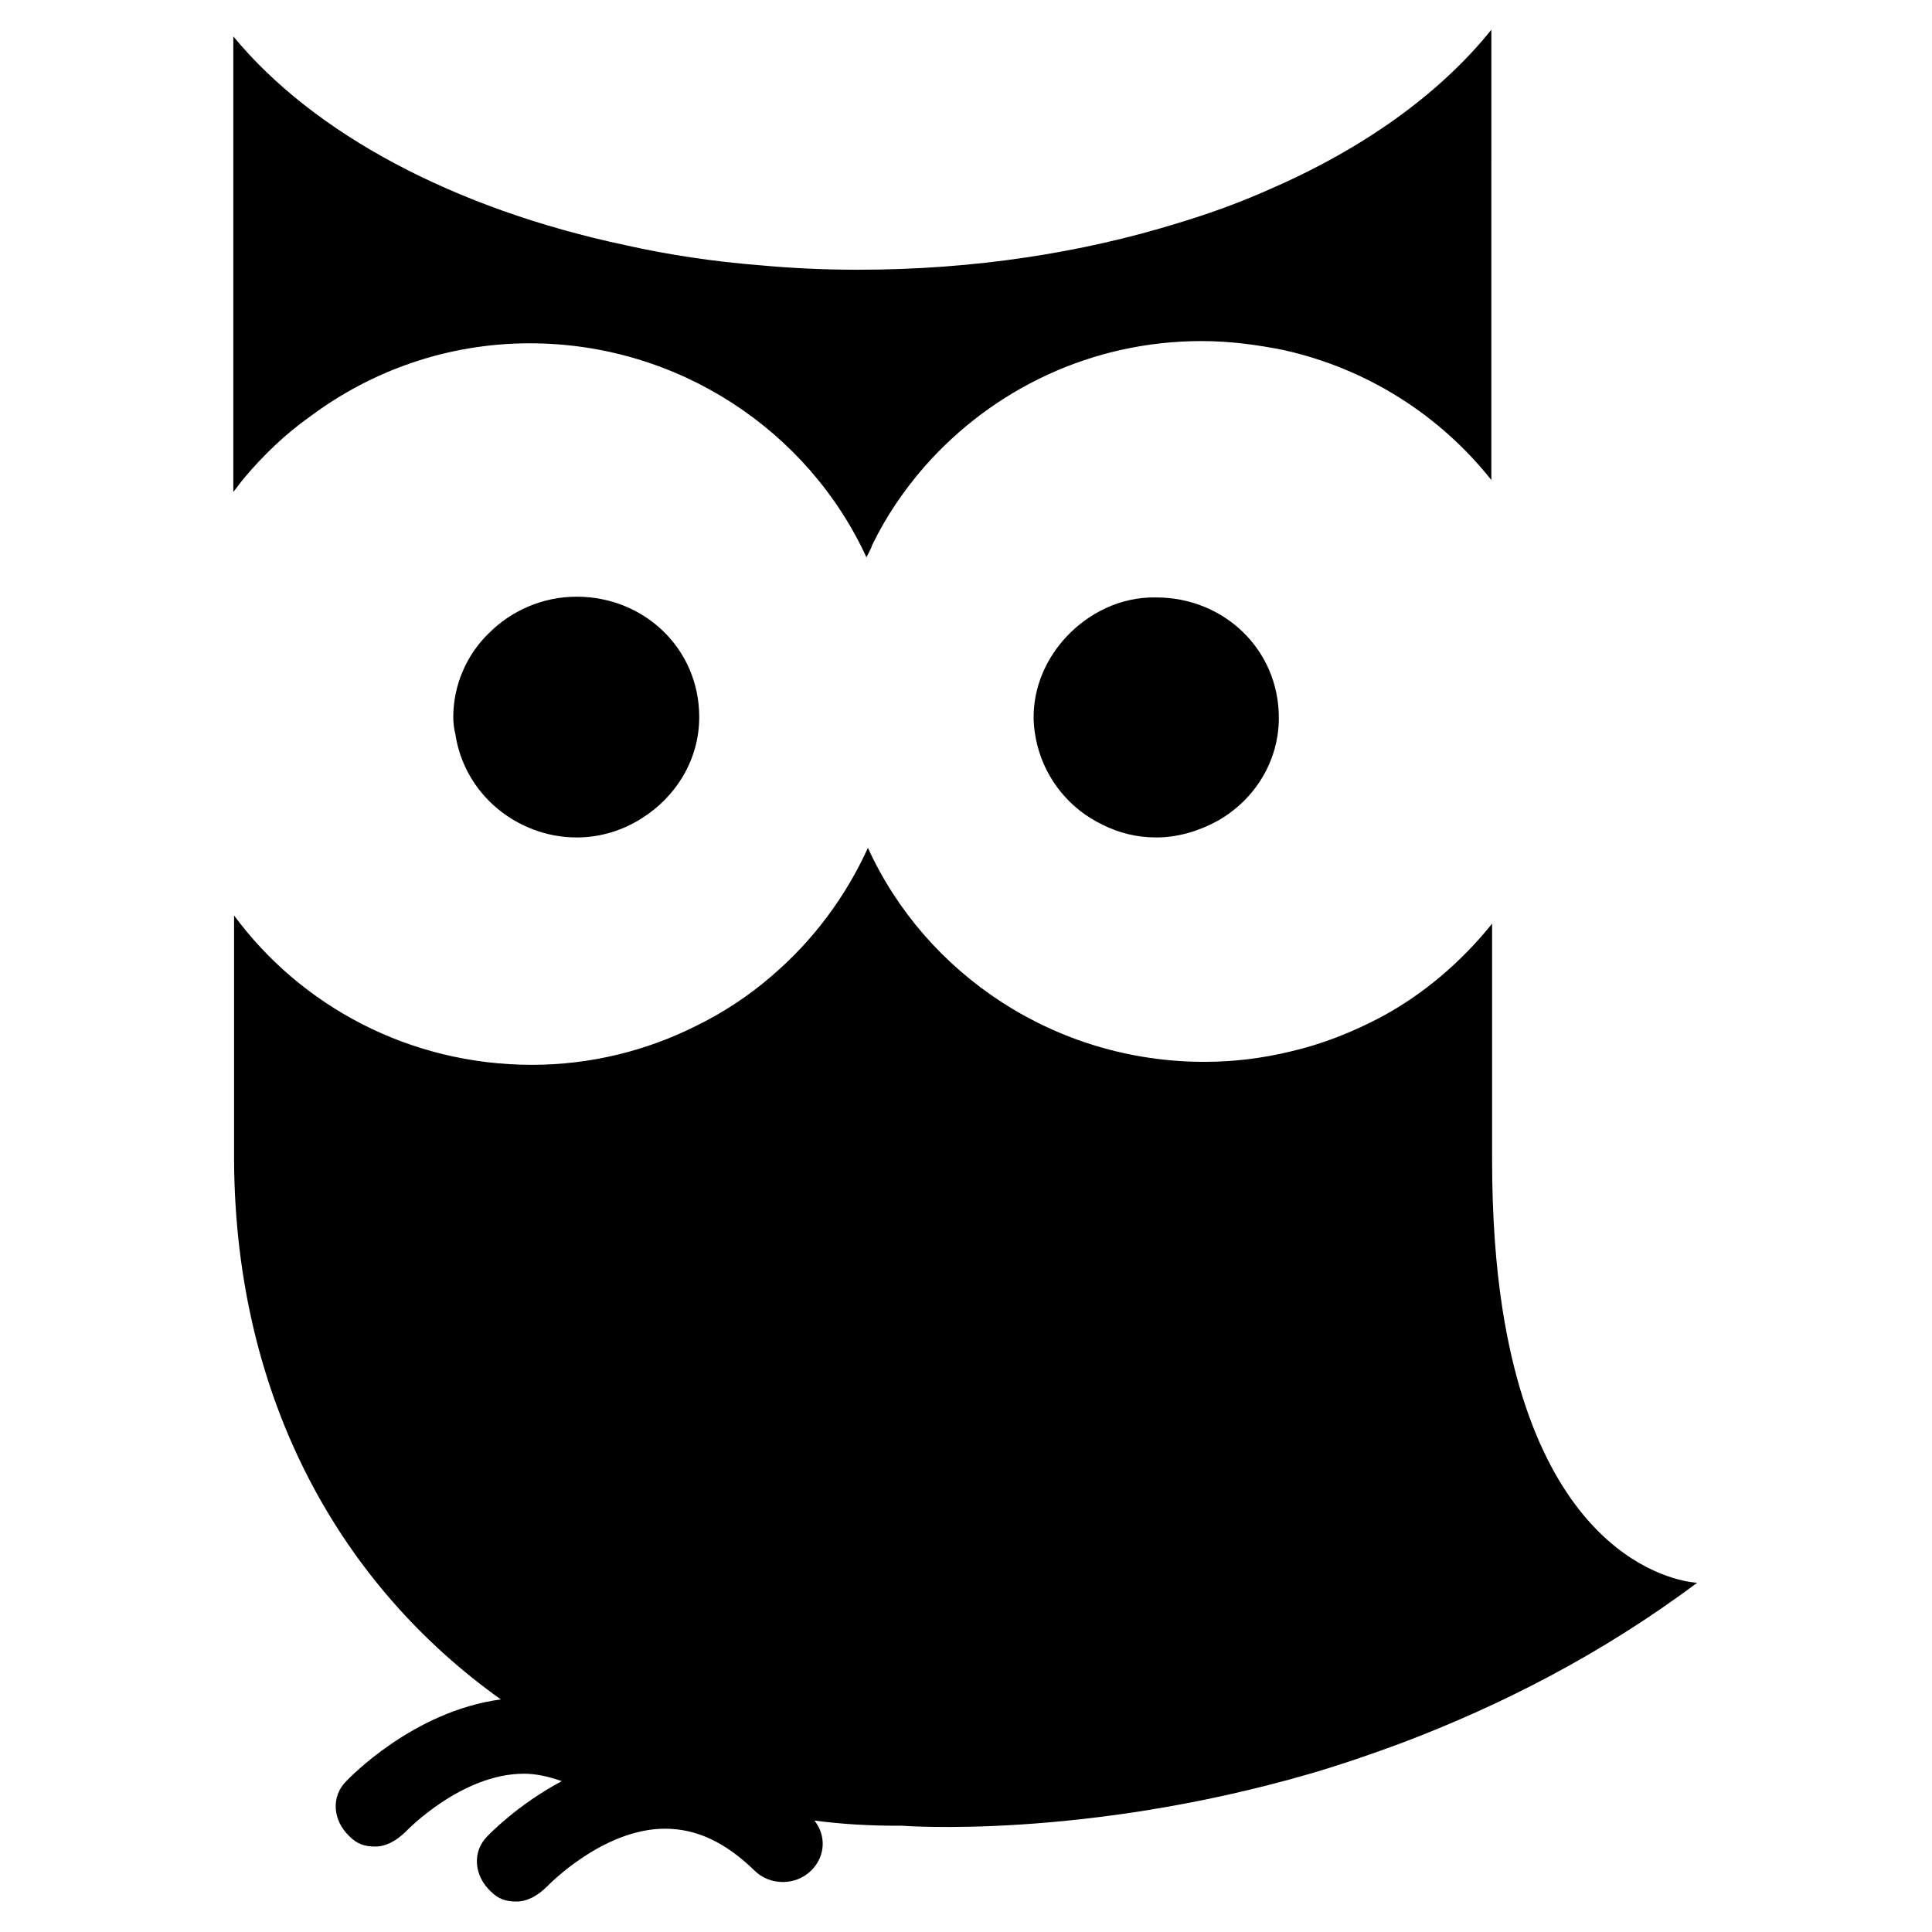 <svg version="1.1" xmlns="http://www.w3.org/2000/svg" x="0px" y="0px" width="260" height="260" viewBox="0 0 260 260">
    <path d="M202.2,176.2c-0.9-5.8-1.4-12.4-1.4-20.2v-0.8v-30.9c-4.1,5.1-9.2,9.5-15,12.6c-3.8,2-7.8,3.6-12.1,4.6
	c-3.7,0.9-7.6,1.4-11.6,1.4c-20.2,0-37.6-11.9-45.3-28.8c-3,6.6-7.4,12.5-12.9,17.2c-3.1,2.7-6.6,5-10.3,6.8
	c-6.6,3.3-14.1,5.2-22,5.2c-16.5,0-31.1-7.9-40.1-20.1v13.9v17.1c0,0.7,0,1.3,0,2c0.2,32.6,14.7,57.4,35.9,72.5
	c-11.9,1.6-20.5,10.7-20.8,11c-2.1,2.1-1.8,5.3,0.4,7.4c1.1,1.1,2.1,1.4,3.5,1.4c1.4,0,2.8-0.7,4.2-2.1c0,0,7.4-7.7,15.8-7.7
	c1.7,0,3.4,0.4,5.1,1c-6,3.2-9.8,7.2-10,7.4c-2.1,2.1-1.8,5.3,0.4,7.4c1.1,1.1,2.1,1.4,3.5,1.4c1.4,0,2.8-0.7,4.2-2.1
	c0,0,7.4-7.7,15.8-7.7c4.2,0,8.1,1.8,12,5.6c2.1,2.1,5.6,2.1,7.7,0c1.9-1.9,2-4.7,0.4-6.7c3.7,0.5,7.5,0.7,11.2,0.7
	c0.2,0,0.4,0,0.6,0c0,0,24.2,1.9,54.9-7c4.1-1.2,8.2-2.6,12.5-4.2c12.9-4.9,26.5-11.7,39.6-21.5C228.5,213,207.9,212.5,202.2,176.2
	z"/>
    <path d="M41.8,56c8.2-6.1,18.4-9.8,29.5-9.8c20,0,37.5,11.8,45.3,28.8c0.3-0.6,0.6-1.1,0.8-1.7c1.9-3.9,4.3-7.4,7.1-10.6
	c9.1-10.3,22.4-16.8,37.2-16.8c3.8,0,7.5,0.5,11,1.2c11.3,2.5,21.1,8.8,28,17.5v-2.7v-23V4c-6.9,8.6-17.2,16-29.9,21.5
	c-3.8,1.7-7.9,3.2-12.2,4.5c-12.9,4-27.5,6.3-43.1,6.3c-4.5,0-8.9-0.2-13.2-0.6c-6.3-0.5-12.3-1.4-18.1-2.7
	c-23.1-4.9-42-15-52.8-28.1v33.8v4.7v19.3v3.5c0.5-0.6,0.9-1.2,1.4-1.8C35.4,61.3,38.4,58.4,41.8,56z"/>
    <path d="M143.5,85.7c-2.7,2.9-4.4,6.7-4.4,10.8c0,1.3,0.2,2.6,0.5,3.8c1.2,4.7,4.4,8.6,8.8,10.7c2.2,1.1,4.6,1.7,7.2,1.7
	c3,0,5.8-0.9,8.2-2.2c5-2.8,8.3-8,8.3-13.9c0-9.2-7.4-16.2-16.5-16.2C150.8,80.3,146.5,82.5,143.5,85.7z"/>
    <path d="M65.8,85.2c-3,2.9-4.8,7-4.8,11.3c0,0.8,0.1,1.6,0.3,2.4c0.9,5.8,4.9,10.6,10.4,12.7c1.8,0.7,3.8,1.1,5.9,1.1
	c3.3,0,6.3-1,8.8-2.6c4.6-2.9,7.7-7.9,7.7-13.6c0-9.2-7.4-16.2-16.5-16.2C73,80.3,68.8,82.2,65.8,85.2z"/>
</svg>
